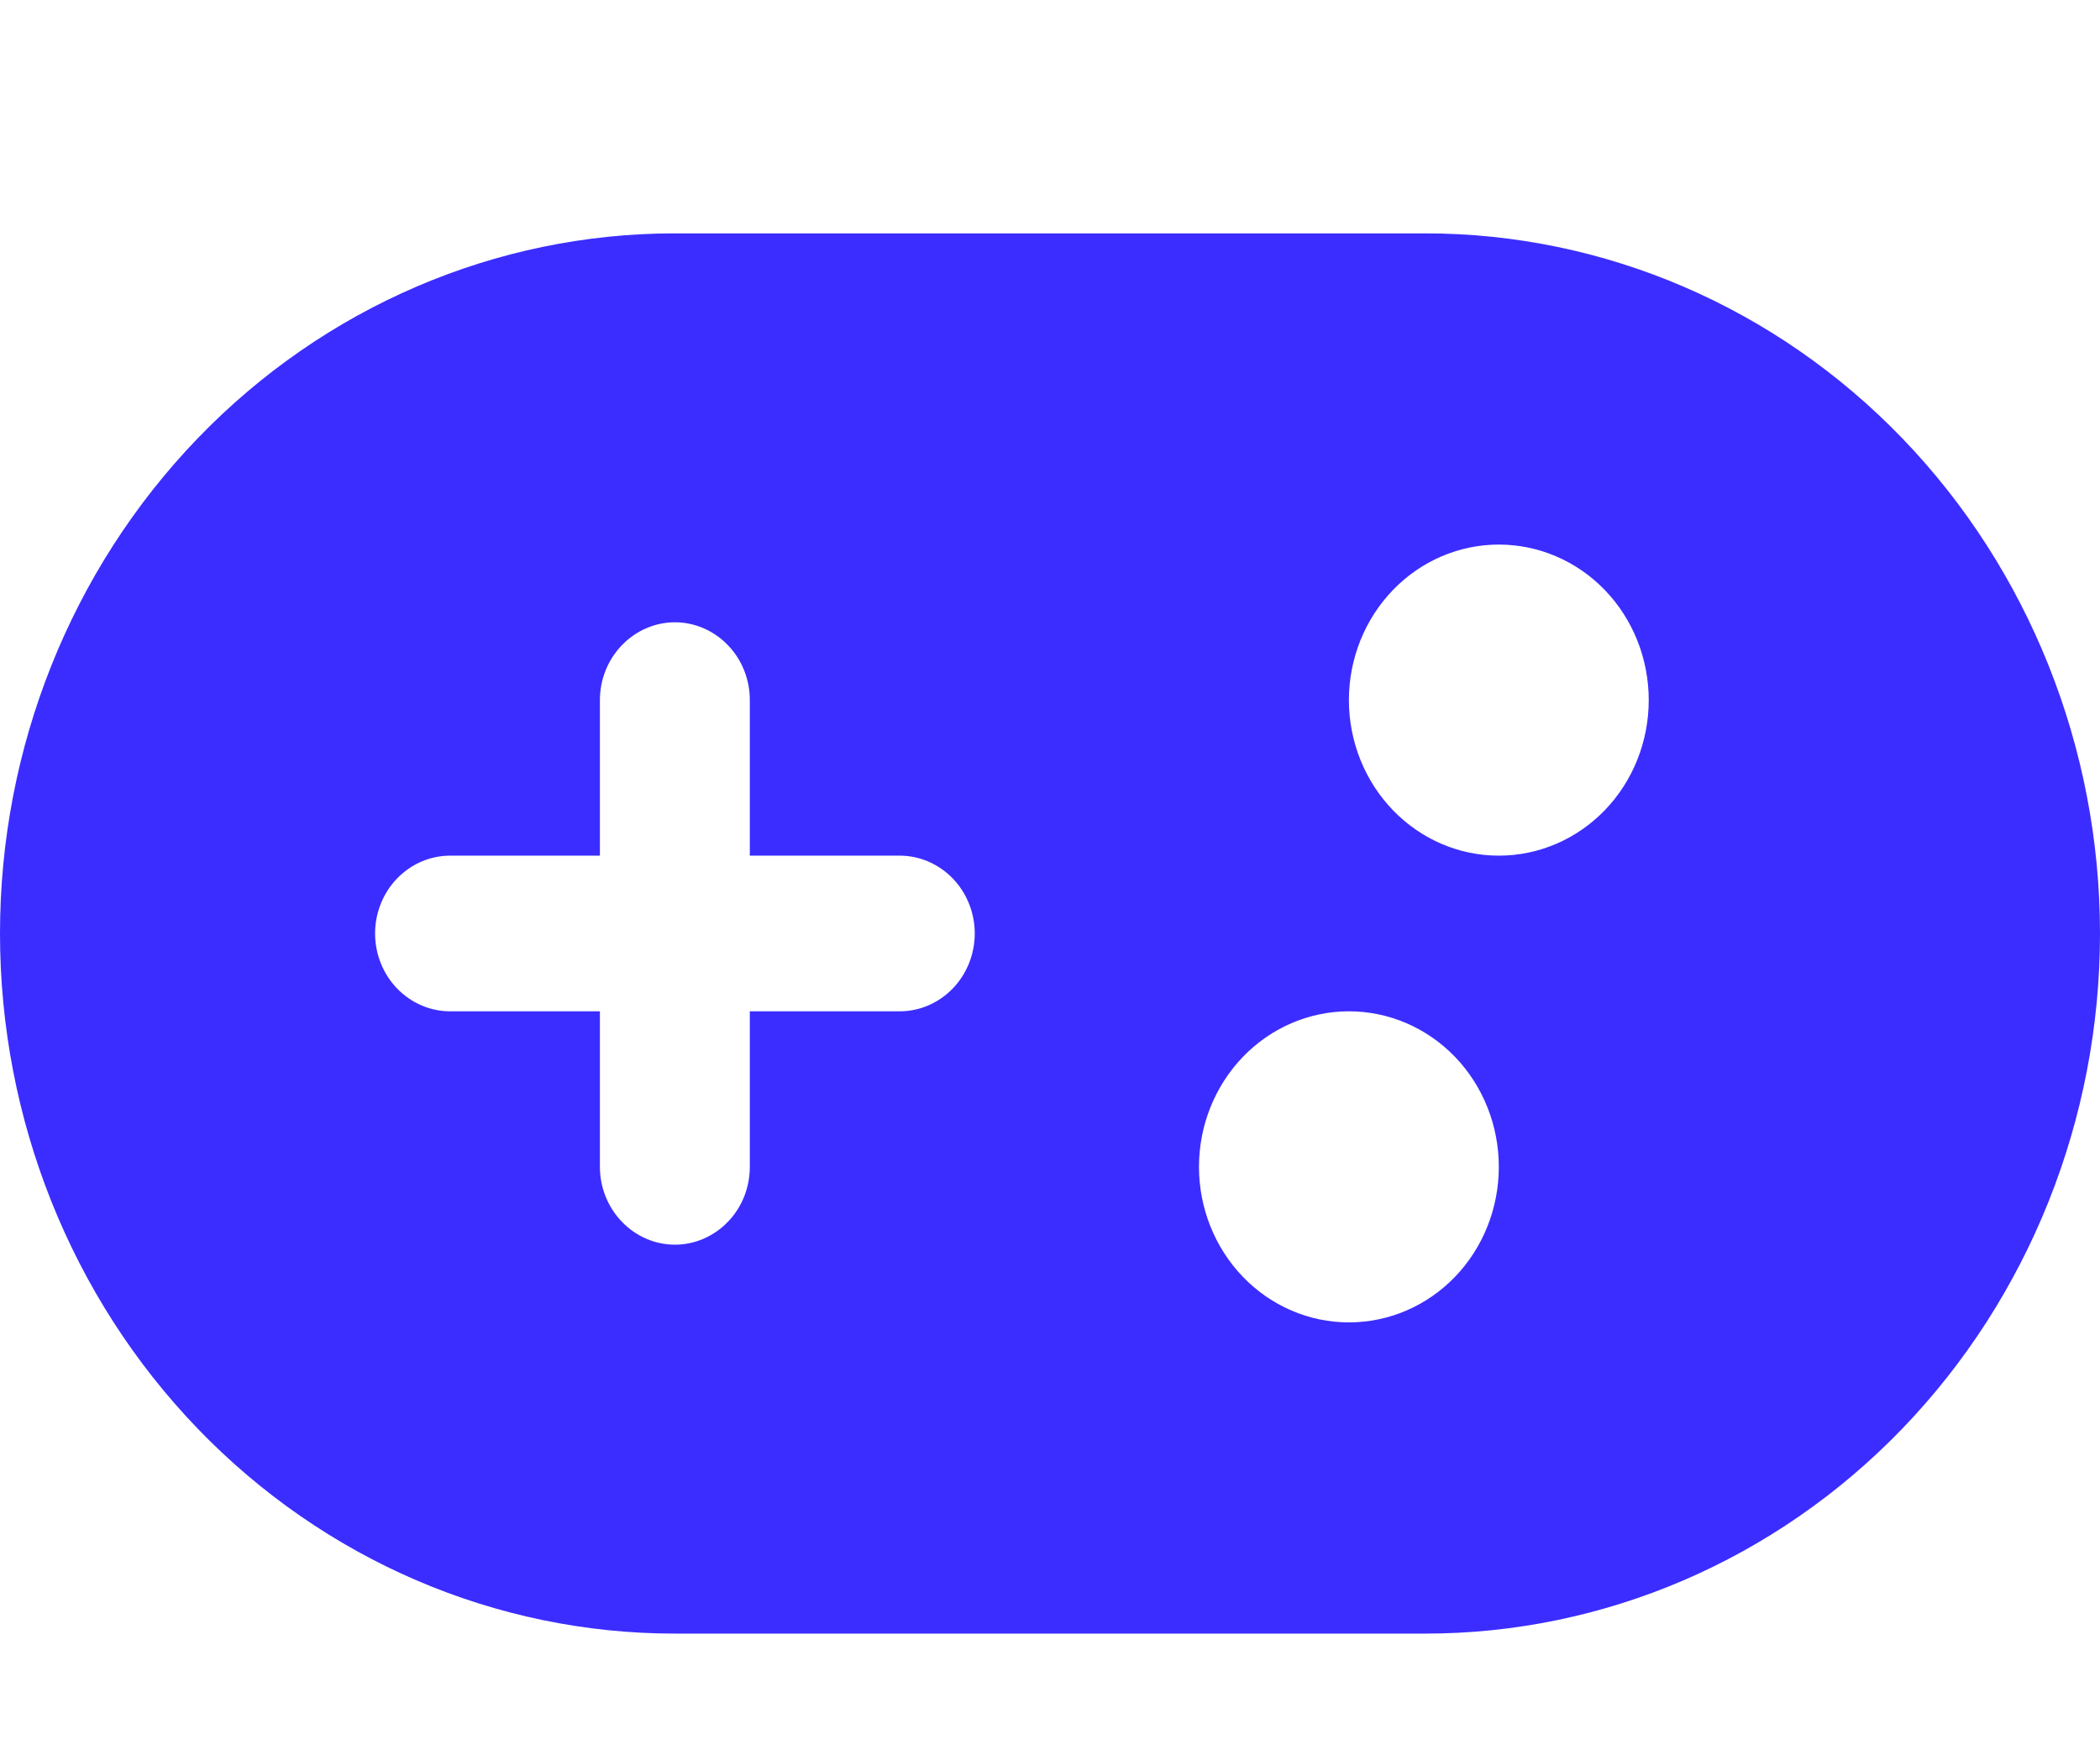<svg width="18" height="15" viewBox="0 0 18 15" fill="none" xmlns="http://www.w3.org/2000/svg">
<path d="M5.782 2C4.249 2 2.778 2.632 1.694 3.757C0.609 4.883 0 6.409 0 8C0 9.591 0.609 11.117 1.694 12.243C2.778 13.368 4.249 14 5.782 14H12.218C13.751 14 15.222 13.368 16.306 12.243C17.391 11.117 18 9.591 18 8C18 6.409 17.391 4.883 16.306 3.757C15.222 2.632 13.751 2 12.218 2H5.782ZM3.215 8C3.215 7.823 3.283 7.654 3.403 7.529C3.524 7.404 3.687 7.333 3.858 7.333H5.142V6C5.142 5.823 5.21 5.654 5.331 5.529C5.451 5.404 5.615 5.333 5.785 5.333C5.955 5.333 6.119 5.404 6.239 5.529C6.36 5.654 6.427 5.823 6.427 6V7.333H7.712C7.883 7.333 8.046 7.404 8.167 7.529C8.287 7.654 8.355 7.823 8.355 8C8.355 8.177 8.287 8.346 8.167 8.471C8.046 8.596 7.883 8.667 7.712 8.667H6.427V10C6.427 10.177 6.36 10.346 6.239 10.471C6.119 10.596 5.955 10.667 5.785 10.667C5.615 10.667 5.451 10.596 5.331 10.471C5.21 10.346 5.142 10.177 5.142 10V8.667H3.858C3.687 8.667 3.524 8.596 3.403 8.471C3.283 8.346 3.215 8.177 3.215 8ZM12.847 10C12.847 10.354 12.712 10.693 12.471 10.943C12.23 11.193 11.903 11.333 11.562 11.333C11.222 11.333 10.895 11.193 10.654 10.943C10.413 10.693 10.277 10.354 10.277 10C10.277 9.646 10.413 9.307 10.654 9.057C10.895 8.807 11.222 8.667 11.562 8.667C11.903 8.667 12.23 8.807 12.471 9.057C12.712 9.307 12.847 9.646 12.847 10ZM12.847 7.333C12.506 7.333 12.18 7.193 11.939 6.943C11.698 6.693 11.562 6.354 11.562 6C11.562 5.646 11.698 5.307 11.939 5.057C12.18 4.807 12.506 4.667 12.847 4.667C13.188 4.667 13.515 4.807 13.756 5.057C13.997 5.307 14.132 5.646 14.132 6C14.132 6.354 13.997 6.693 13.756 6.943C13.515 7.193 13.188 7.333 12.847 7.333Z" fill="#3B2DFF"/>
</svg>
